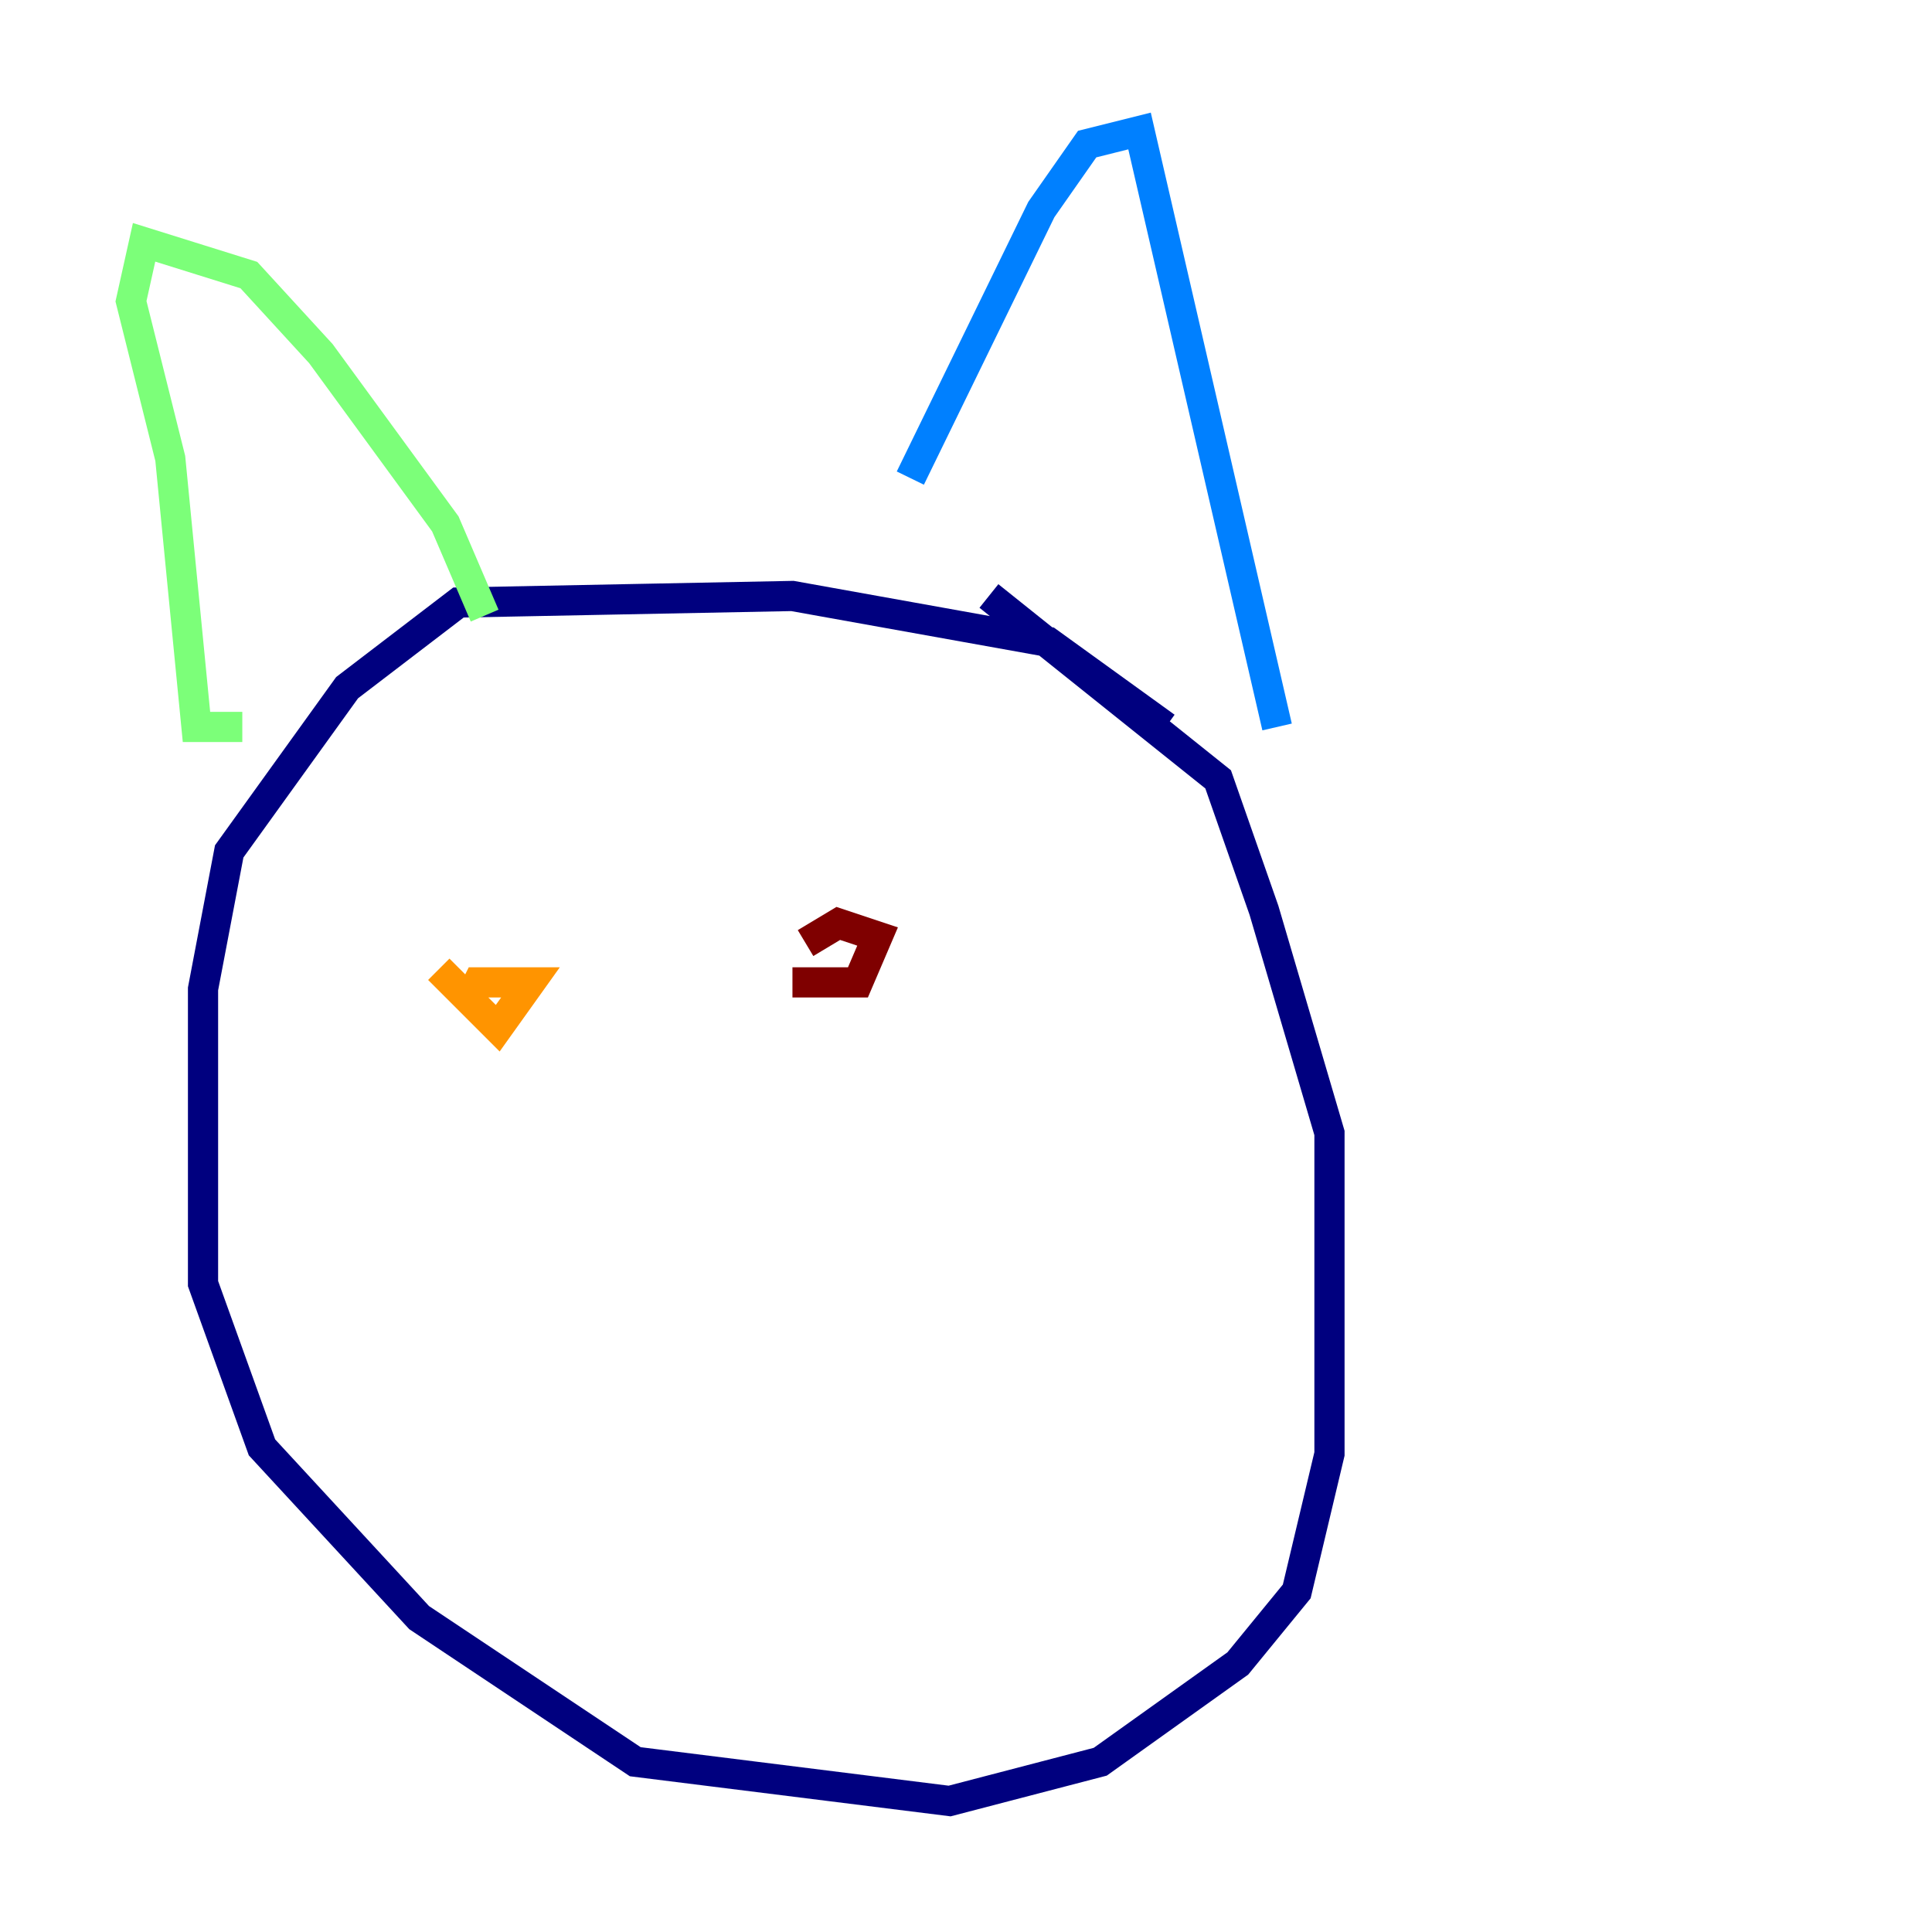 <?xml version="1.0" encoding="utf-8" ?>
<svg baseProfile="tiny" height="128" version="1.2" viewBox="0,0,128,128" width="128" xmlns="http://www.w3.org/2000/svg" xmlns:ev="http://www.w3.org/2001/xml-events" xmlns:xlink="http://www.w3.org/1999/xlink"><defs /><polyline fill="none" points="77.234,48.163 69.424,42.522 52.502,39.485 30.373,39.919 22.997,45.559 15.186,56.407 13.451,65.519 13.451,85.044 17.356,95.891 27.77,107.173 42.088,116.719 62.915,119.322 72.895,116.719 82.007,110.21 85.912,105.437 88.081,96.325 88.081,75.064 83.742,60.312 80.705,51.634 65.519,39.485" stroke="#00007f" stroke-width="2" /><polyline fill="none" points="60.312,31.675 68.99,13.885 72.027,9.546 75.498,8.678 84.61,48.163" stroke="#0080ff" stroke-width="2" /><polyline fill="none" points="32.108,40.786 29.505,34.712 21.261,23.43 16.488,18.224 9.546,16.054 8.678,19.959 11.281,30.373 13.017,48.163 16.054,48.163" stroke="#7cff79" stroke-width="2" /><polyline fill="none" points="29.071,64.217 32.976,68.122 35.146,65.085 31.675,65.085 30.807,66.82" stroke="#ff9400" stroke-width="2" /><polyline fill="none" points="52.502,65.085 56.841,65.085 58.142,62.047 55.539,61.18 53.37,62.481" stroke="#7f0000" stroke-width="2" /></svg>